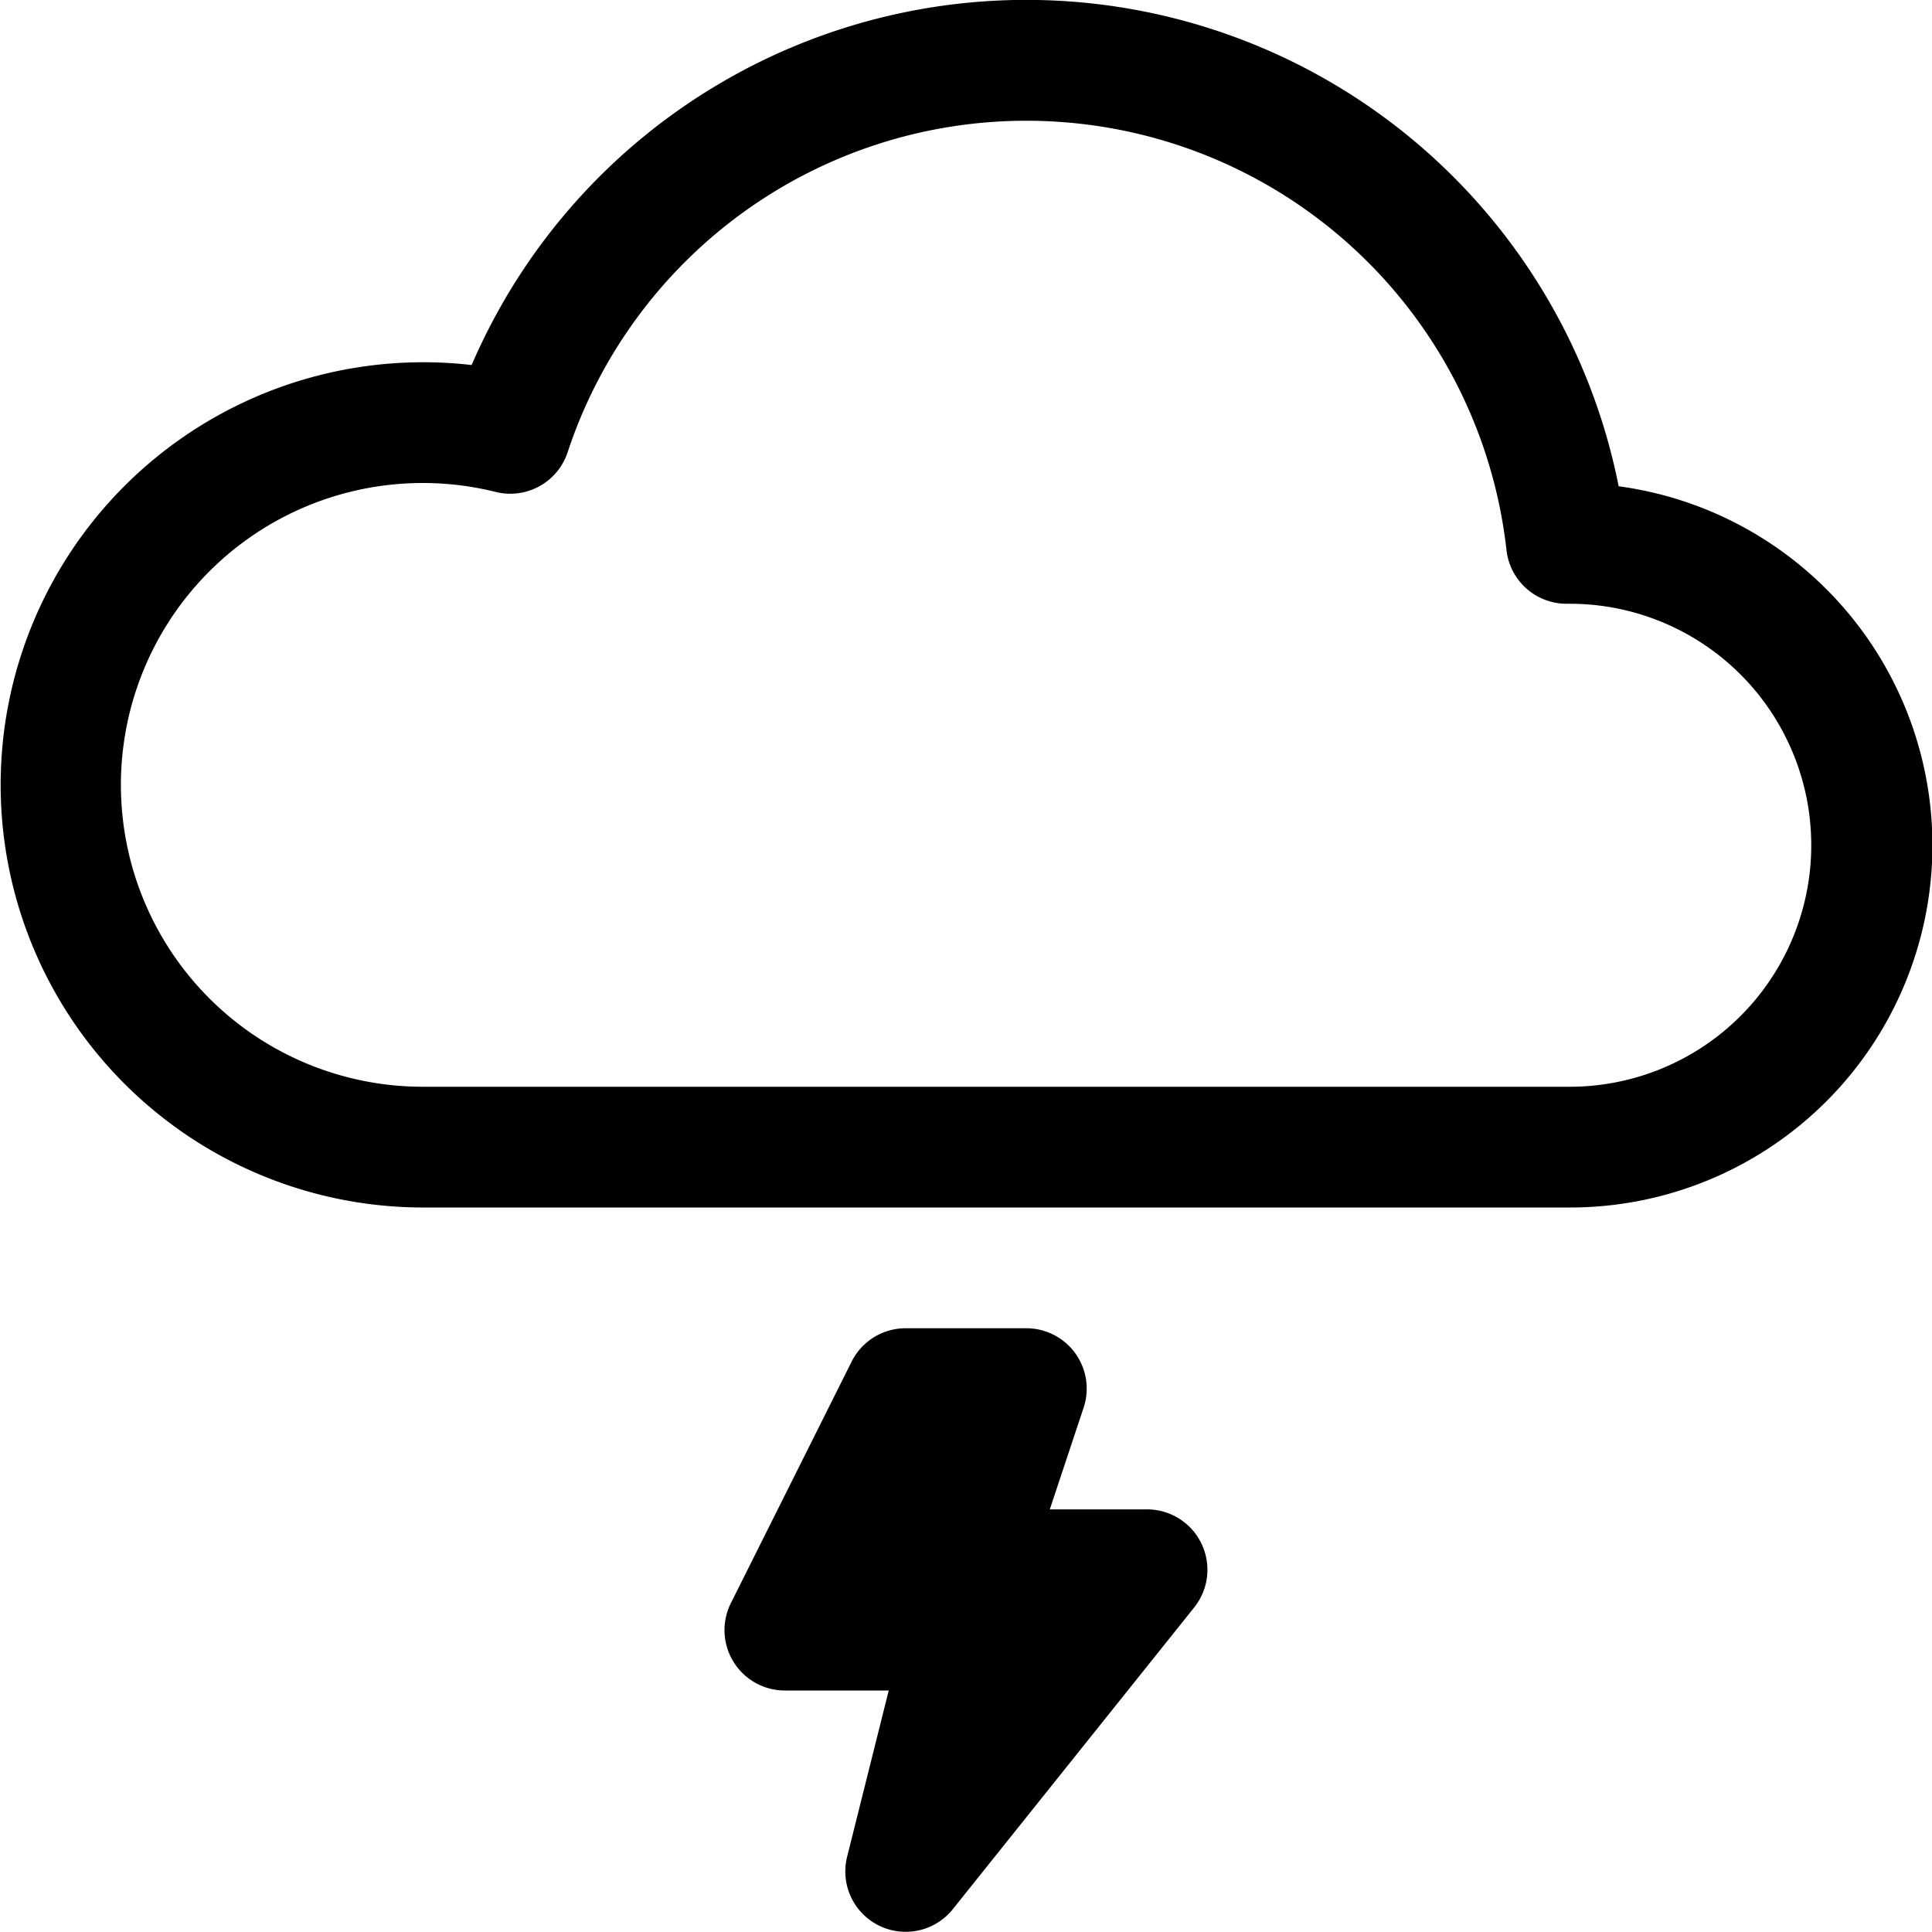<svg xmlns="http://www.w3.org/2000/svg" width="3em" height="3em" viewBox="0 0 16 16"><path fill="currentColor" d="M13.405 4.027a5.001 5.001 0 0 0-9.499-1.004A3.5 3.5 0 1 0 3.5 10H13a3 3 0 0 0 .405-5.973M8.5 1a4 4 0 0 1 3.976 3.555a.5.5 0 0 0 .5.445H13a2 2 0 0 1 0 4H3.5a2.5 2.5 0 1 1 .605-4.926a.5.5 0 0 0 .596-.329A4 4 0 0 1 8.5 1M7.053 11.276A.5.5 0 0 1 7.5 11h1a.5.5 0 0 1 .474.658l-.28.842H9.5a.5.5 0 0 1 .39.812l-2 2.5a.5.5 0 0 1-.875-.433L7.36 14H6.5a.5.5 0 0 1-.447-.724z"/></svg>
